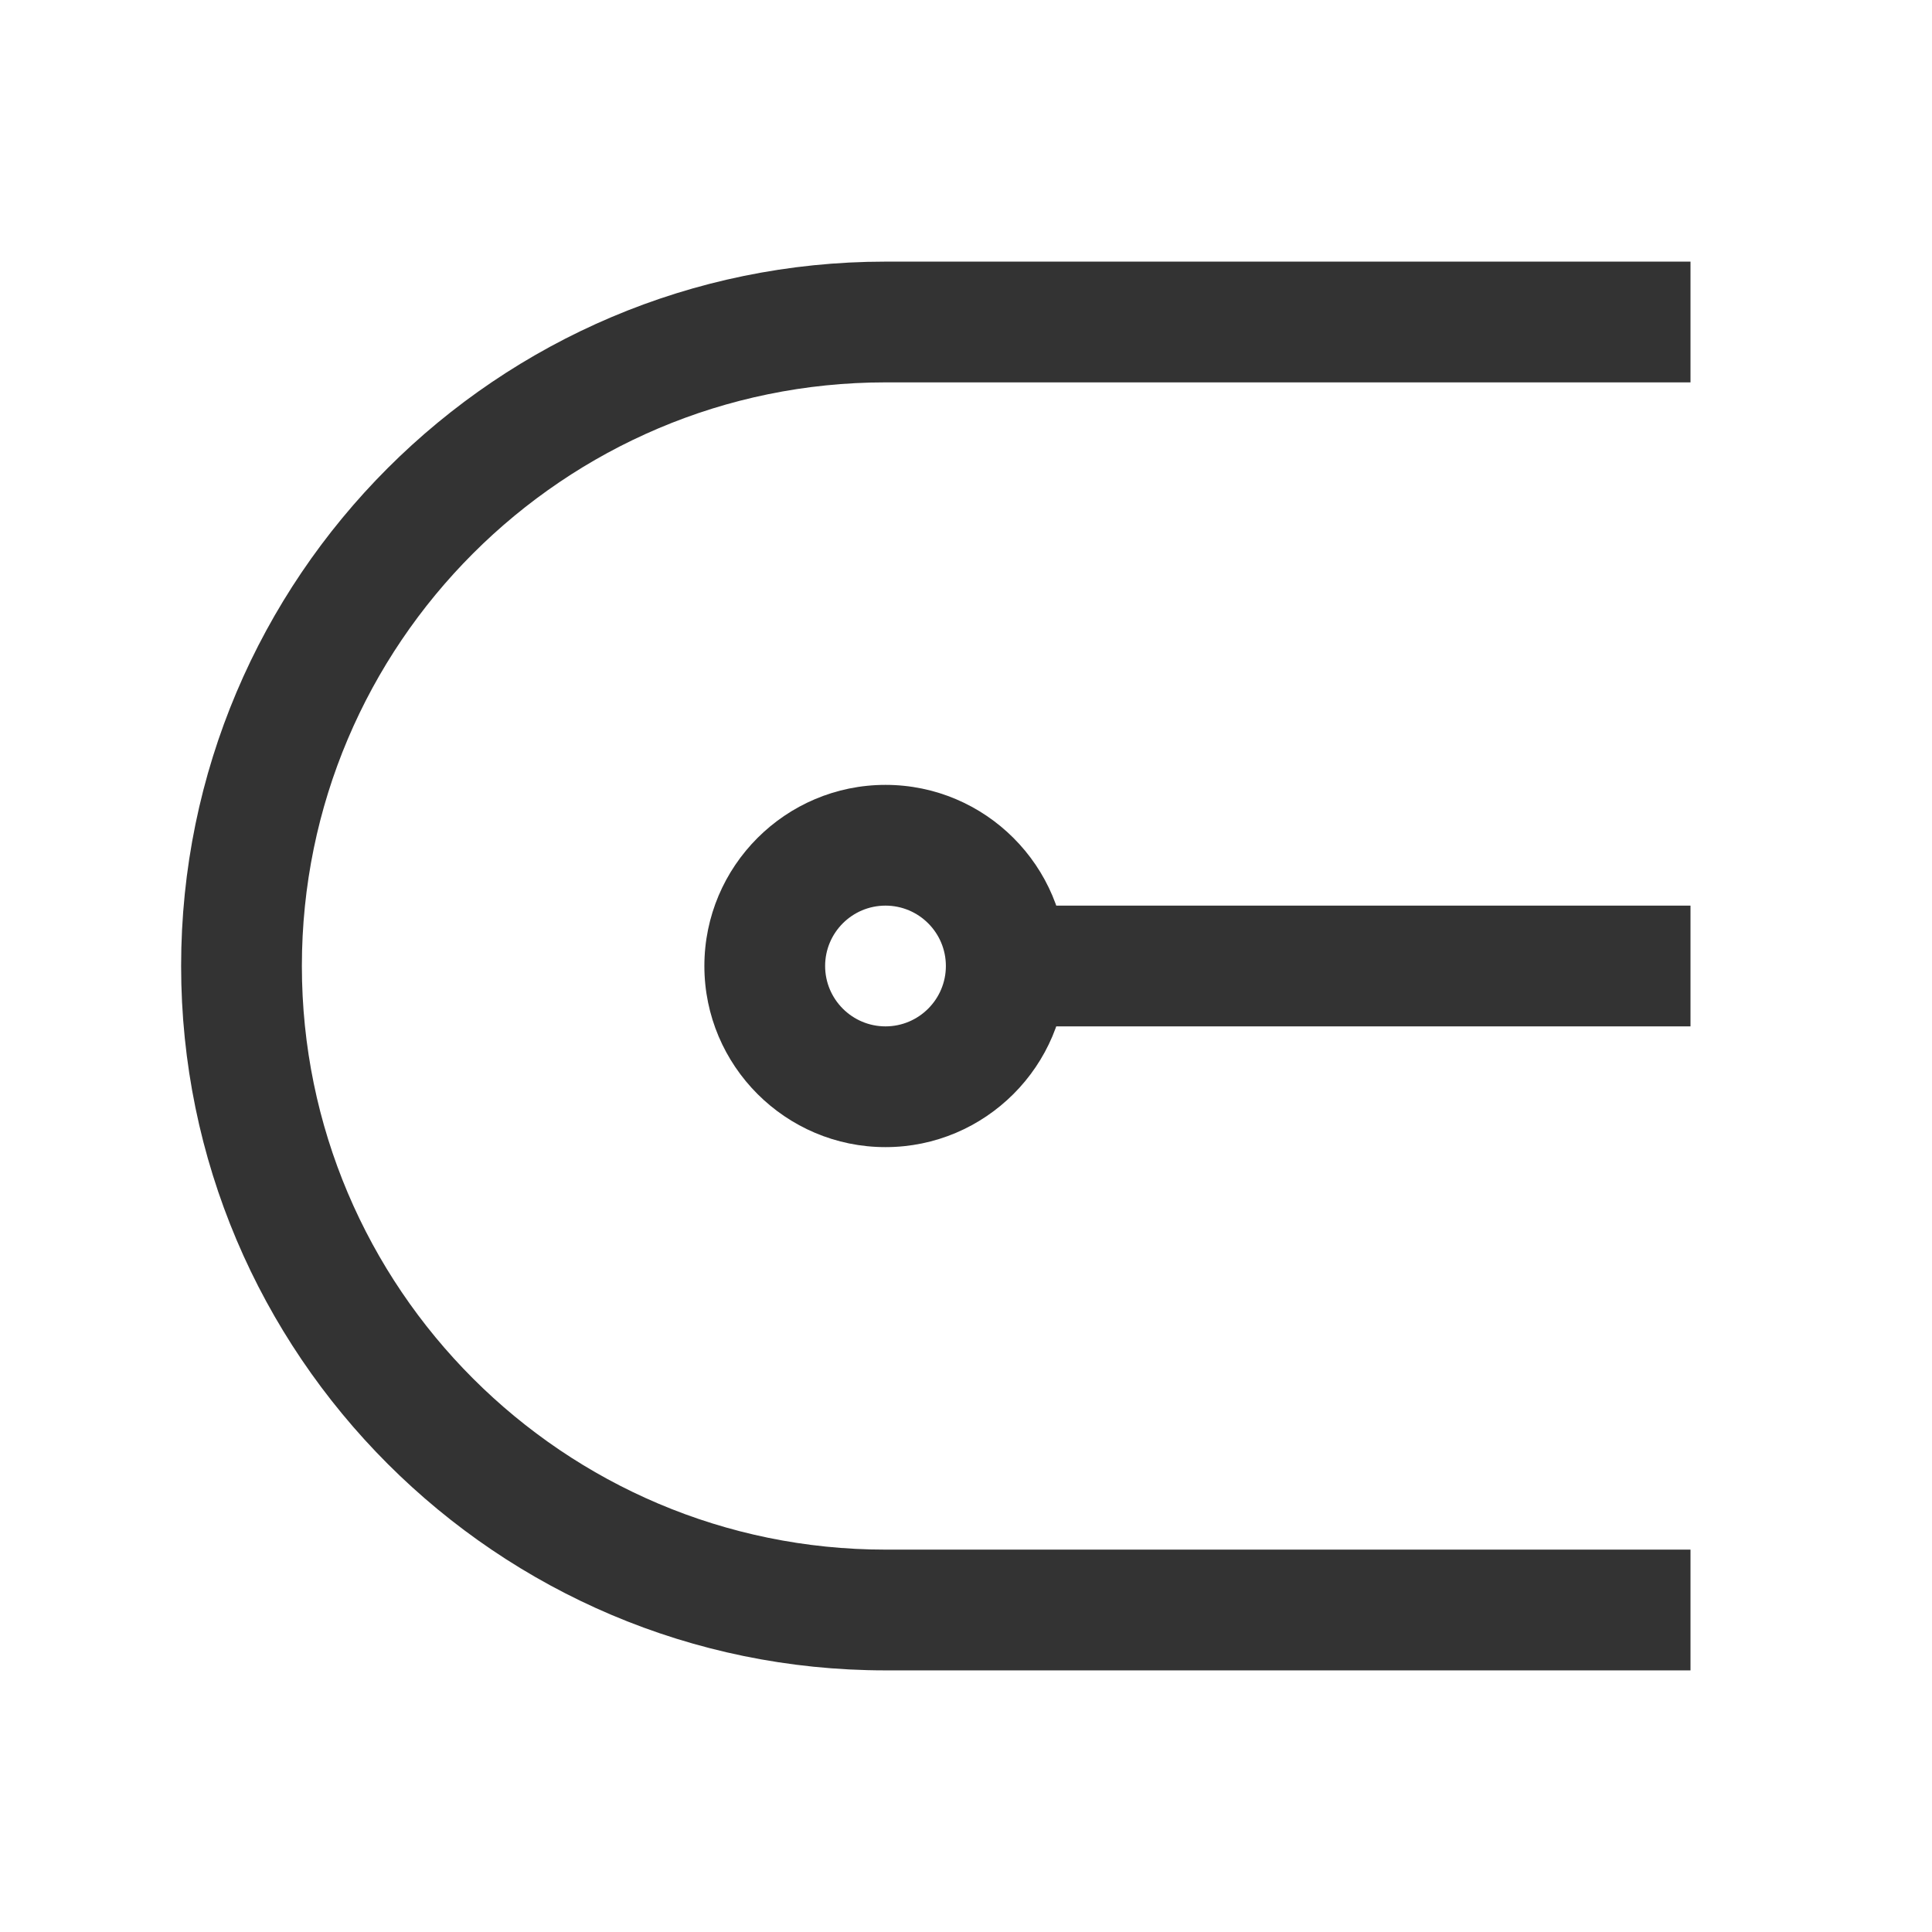 <?xml version="1.0" encoding="iso-8859-1"?>
<svg version="1.1" id="&#x56FE;&#x5C42;_1" xmlns="http://www.w3.org/2000/svg" xmlns:xlink="http://www.w3.org/1999/xlink" x="0px"
	 y="0px" viewBox="0 0 24 24" style="enable-background:new 0 0 24 24;" xml:space="preserve">
<rect x="13" y="11.25" style="fill:#333333;" width="8" height="1.5"/>
<path style="fill:#333333;" d="M11,14.25c-1.241,0-2.25-1.01-2.25-2.25c0-1.241,1.009-2.25,2.25-2.25c1.24,0,2.25,1.009,2.25,2.25
	C13.25,13.24,12.24,14.25,11,14.25z M11,11.25c-0.414,0-0.75,0.336-0.75,0.75c0,0.413,0.336,0.75,0.75,0.75s0.75-0.337,0.75-0.75
	C11.75,11.586,11.414,11.25,11,11.25z"/>
<path style="fill:#333333;" d="M21,20.75H11c-4.825,0-8.75-3.925-8.75-8.75c0-4.825,3.925-8.75,8.75-8.75h10v1.5H11
	c-3.998,0-7.25,3.252-7.25,7.25c0,3.998,3.252,7.25,7.25,7.25h10V20.75z"/>
</svg>






